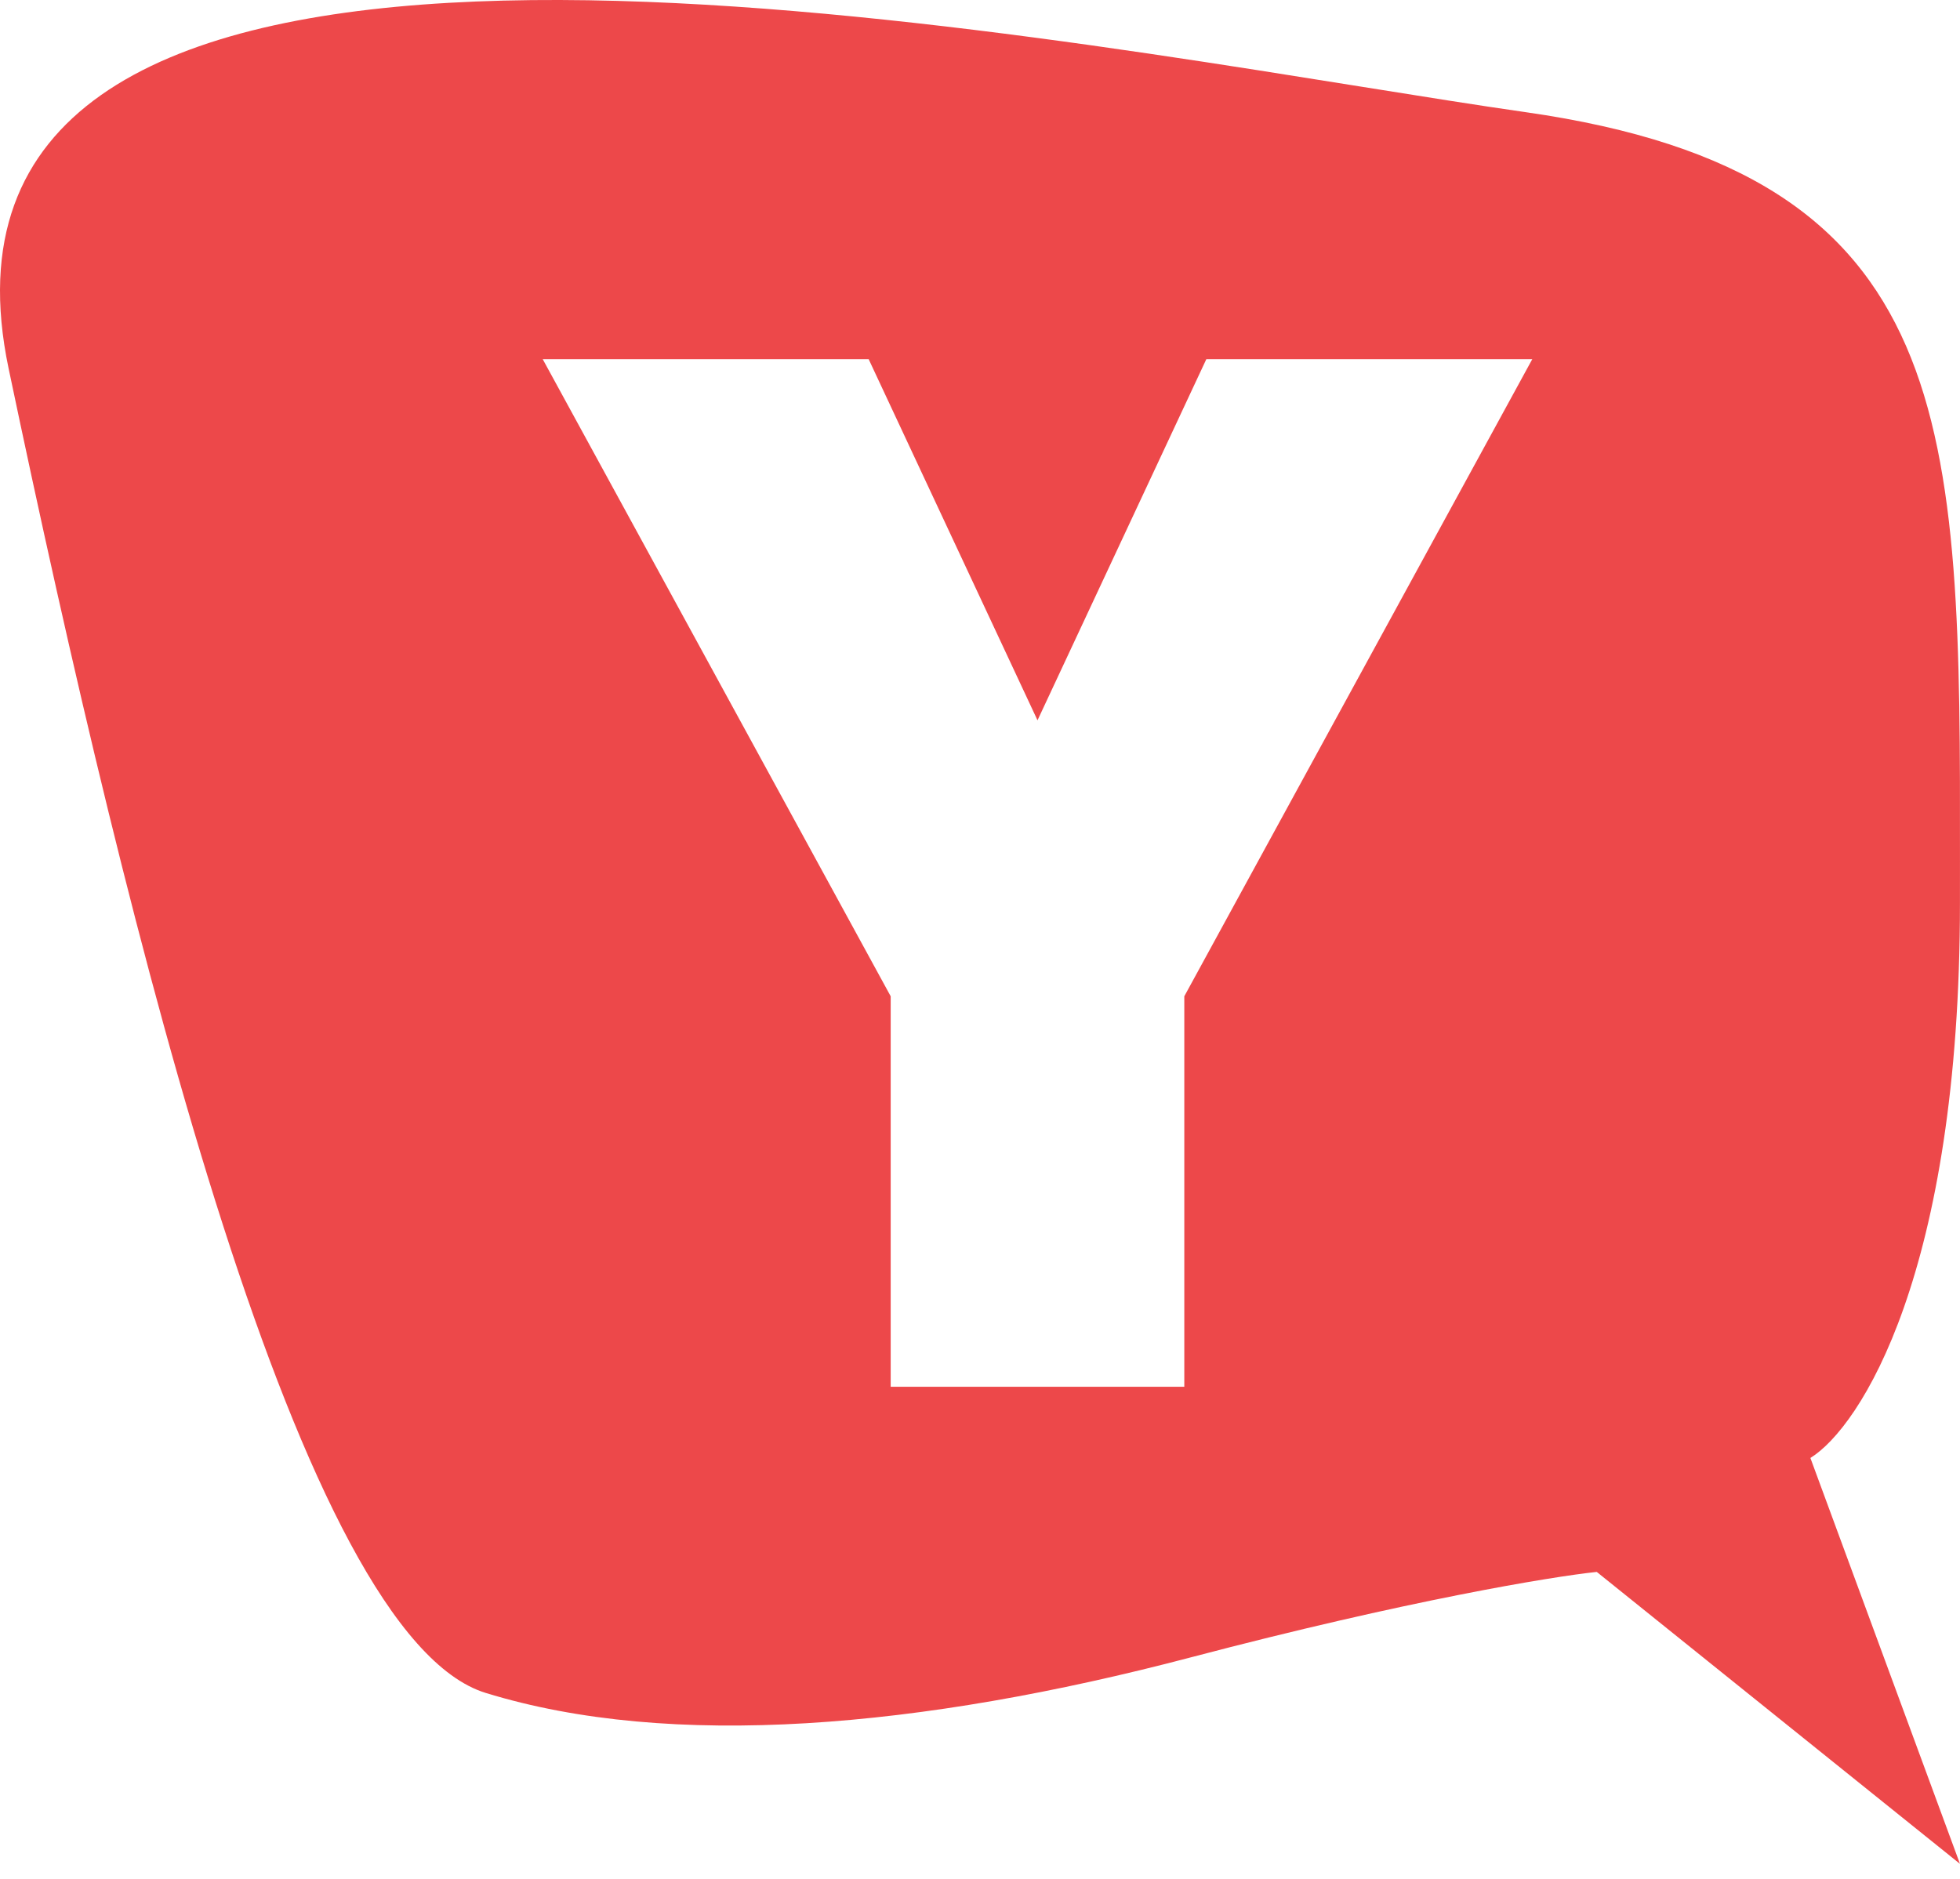<svg width="97" height="93" viewBox="0 0 97 93" fill="none" xmlns="http://www.w3.org/2000/svg">
<path fill-rule="evenodd" clip-rule="evenodd" d="M96.998 92.254L89.596 72.164C92.063 70.637 96.998 63.001 96.998 44.673C96.998 43.98 96.998 43.297 96.999 42.622C97.019 20.984 97.031 8.627 75.498 5.551C73.152 5.216 70.397 4.775 67.352 4.287C41.58 0.158 -4.933 -7.293 0.426 18.239C6.417 46.788 14.877 80.976 24.041 83.795C33.205 86.615 45.541 85.558 58.934 82.033C69.648 79.213 76.791 78.039 79.023 77.804L96.998 92.254ZM51.346 35.653L59.701 17.778H75.832L58.611 49.312V68.64H44.08V49.312L26.859 17.778H42.99L51.346 35.653Z" fill="#ED484A"/>
</svg>
